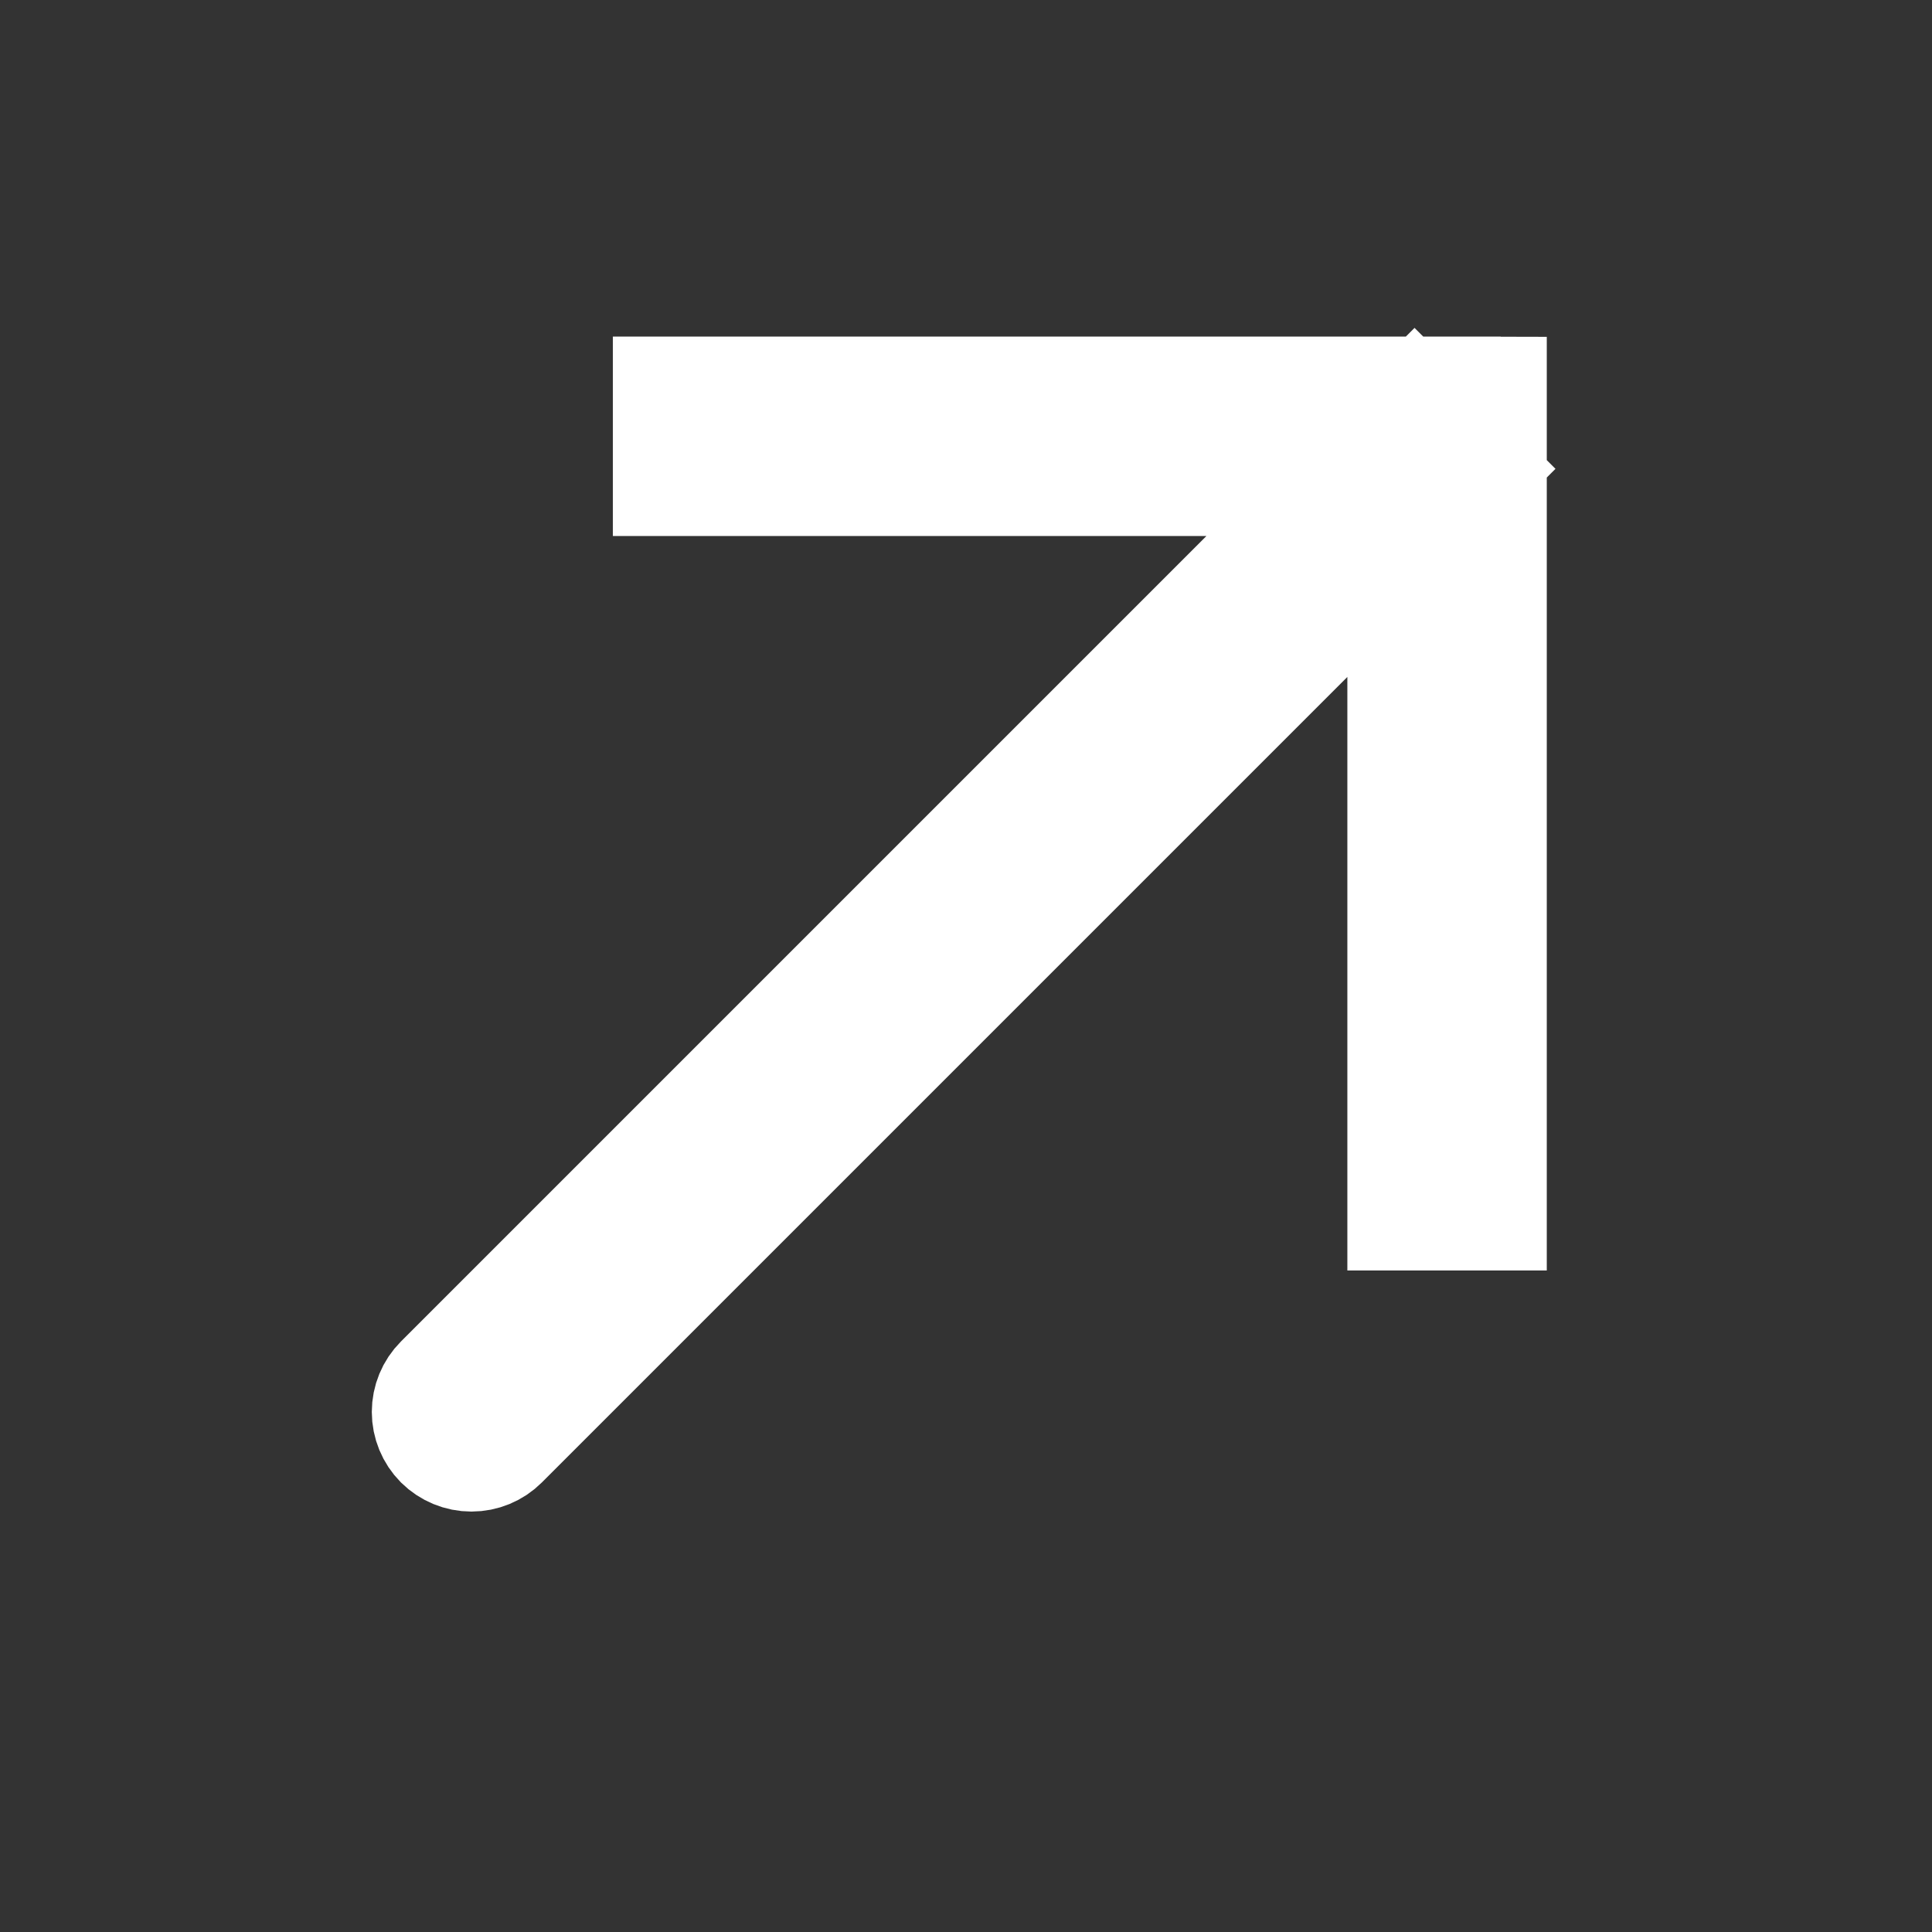 <svg width="18" height="18" viewBox="0 0 18 18" fill="none" xmlns="http://www.w3.org/2000/svg">
<rect x="0" y="0" width="18" height="18" fill="#333333" stroke="none"/>
<g clip-path="url(#clip0_67_383)">
<path d="M13.482 4.065L13.482 3.636L13.911 3.637L13.911 4.065L13.482 4.065ZM4.695 13.458C4.615 13.538 4.506 13.583 4.392 13.583C4.279 13.583 4.17 13.538 4.089 13.458C4.009 13.377 3.964 13.268 3.964 13.155C3.964 13.041 4.009 12.932 4.089 12.852L4.695 13.458ZM6.21 3.636L13.482 3.636L13.482 4.494L6.21 4.494L6.21 3.636ZM13.911 4.065L13.911 11.337H13.053L13.053 4.065L13.911 4.065ZM13.785 4.368L4.695 13.458L4.089 12.852L13.179 3.762L13.785 4.368Z" fill="white"/>
<path d="M13.482 3.636L13.482 4.065L13.911 4.065M13.482 3.636L13.911 3.637L13.911 4.065M13.482 3.636L6.21 3.636L6.21 4.494L13.482 4.494L13.482 3.636ZM13.911 4.065L13.911 11.337L13.053 11.337L13.053 4.065L13.911 4.065ZM4.695 13.458C4.615 13.538 4.506 13.583 4.392 13.583C4.279 13.583 4.17 13.538 4.089 13.458C4.009 13.377 3.964 13.268 3.964 13.155C3.964 13.041 4.009 12.932 4.089 12.852M4.695 13.458L4.089 12.852M4.695 13.458L13.785 4.368L13.179 3.762L4.089 12.852" stroke="white"/>
</g>
<defs>
<clipPath id="clip0_67_383">
<rect width="18" height="18" fill="white"/>
</clipPath>
</defs>
</svg>
